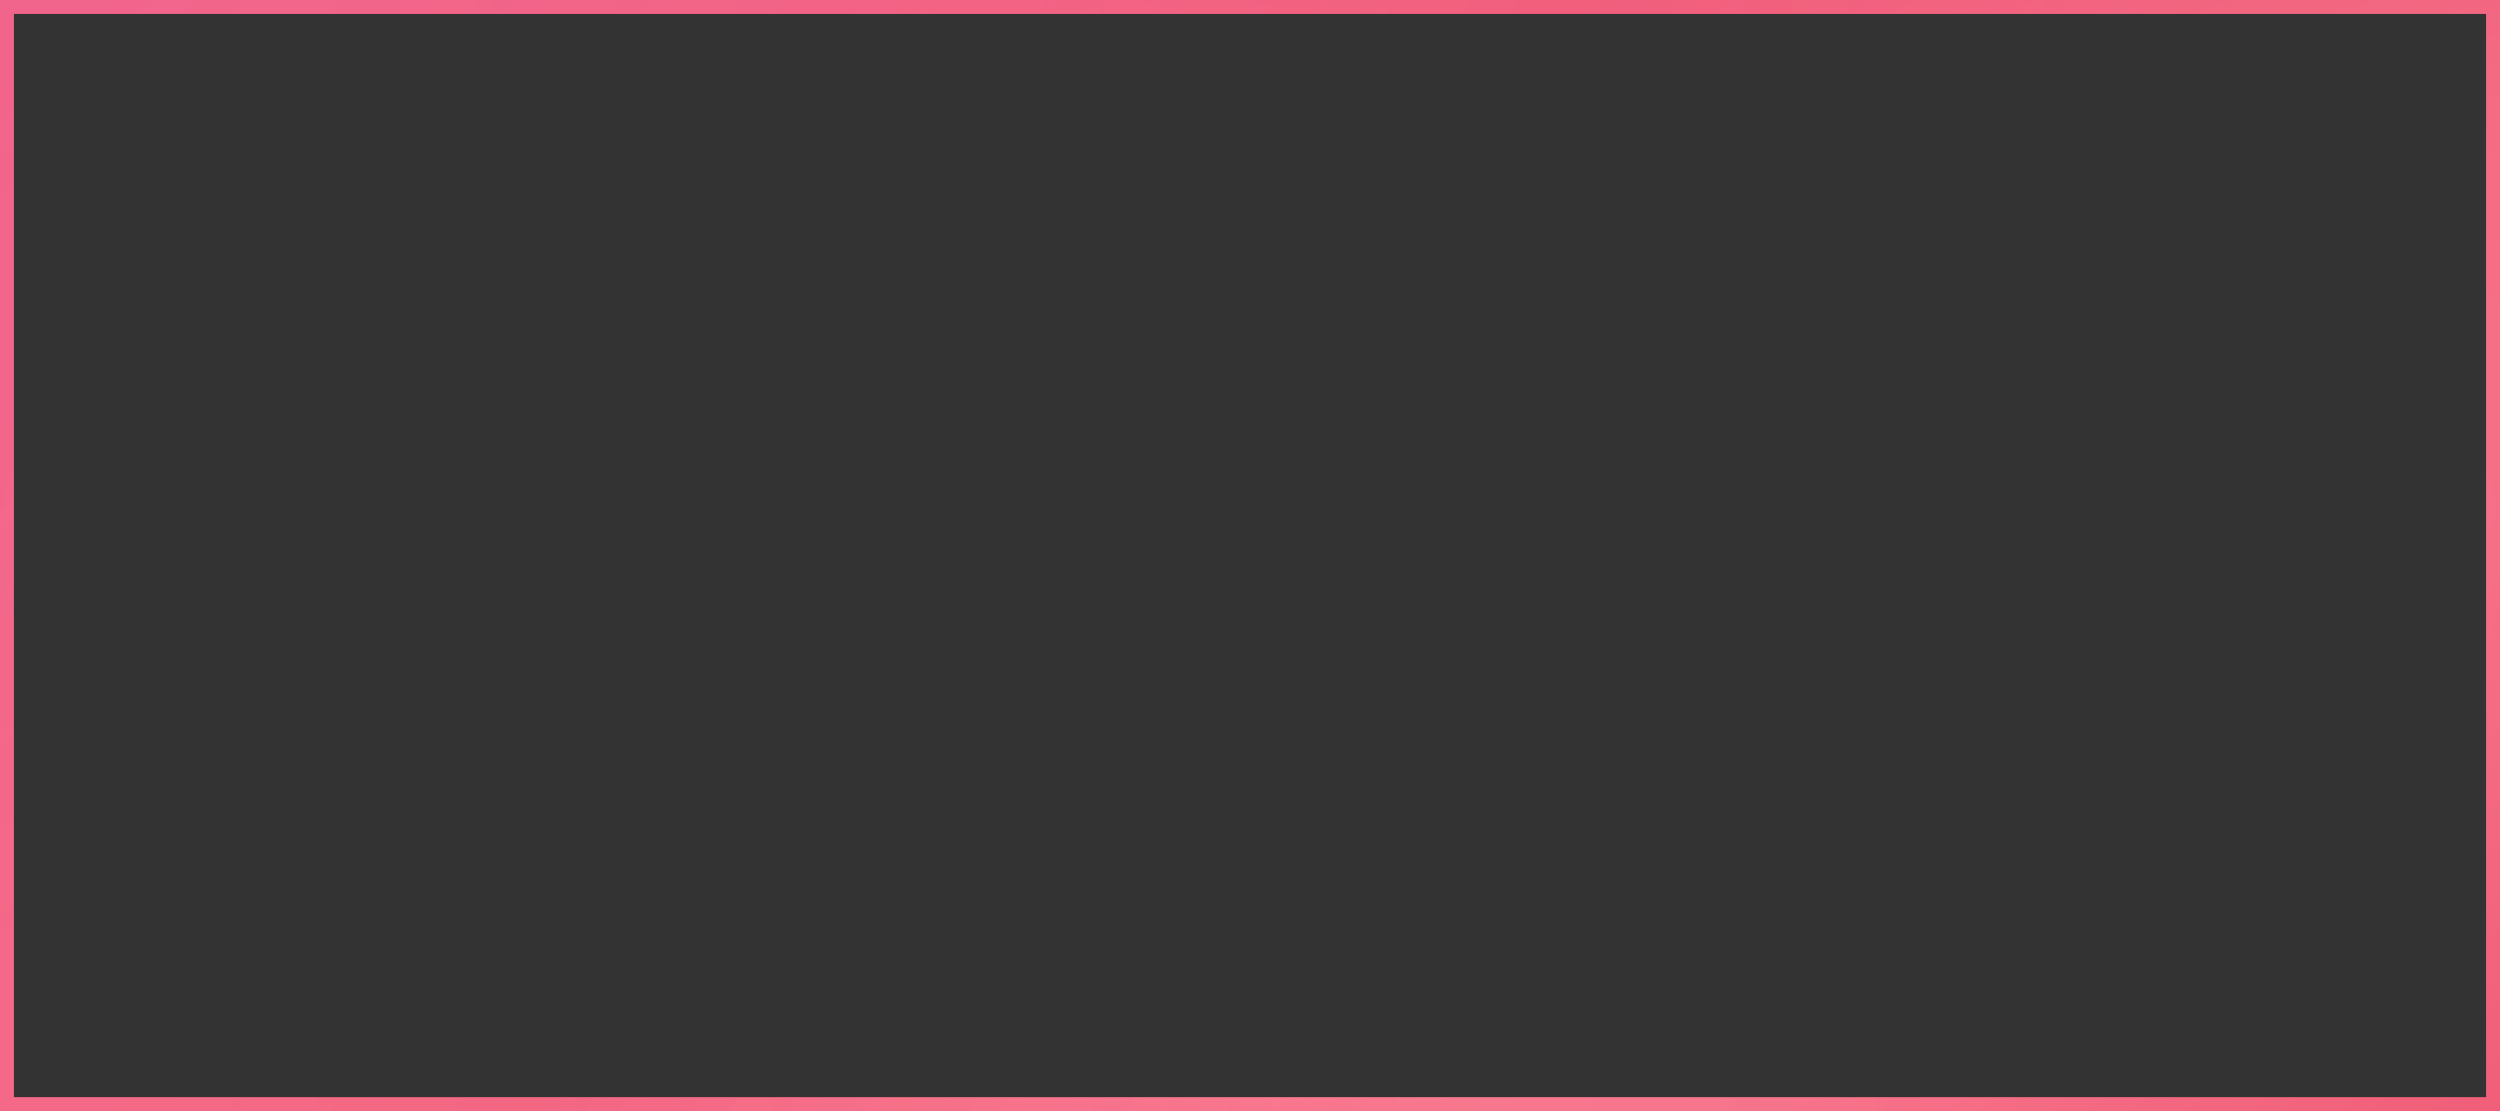 <?xml version="1.0" encoding="UTF-8"?> <svg xmlns="http://www.w3.org/2000/svg" width="360" height="160" viewBox="0 0 360 160" fill="none"><rect x="0" y="0" width="360" height="160" fill="#333333" stroke="none"/> <path d="M0 0V-2H-2V0H0ZM360 0H362V-2H360V0ZM360 160V162H362V160H360ZM0 160H-2V162H0V160ZM0 2H360V-2H0V2ZM358 0V160H362V0H358ZM360 158H0V162H360V158ZM2 160V0H-2V160H2Z" fill="url(#paint0_radial_111_330)" mask="url(#path-1-inside-1_111_330)"></path> <path d="M0 0V-2H-2V0H0ZM360 0H362V-2H360V0ZM360 160V162H362V160H360ZM0 160H-2V162H0V160ZM0 2H360V-2H0V2ZM358 0V160H362V0H358ZM360 158H0V162H360V158ZM2 160V0H-2V160H2Z" fill="url(#paint1_linear_111_330)" fill-opacity="0.2" mask="url(#path-1-inside-1_111_330)"></path> <path d="M0 0V-2H-2V0H0ZM360 0H362V-2H360V0ZM360 160V162H362V160H360ZM0 160H-2V162H0V160ZM0 2H360V-2H0V2ZM358 0V160H362V0H358ZM360 158H0V162H360V158ZM2 160V0H-2V160H2Z" fill="url(#paint2_radial_111_330)" fill-opacity="0.2" mask="url(#path-1-inside-1_111_330)"></path> <path d="M0 0V-2H-2V0H0ZM360 0H362V-2H360V0ZM360 160V162H362V160H360ZM0 160H-2V162H0V160ZM0 2H360V-2H0V2ZM358 0V160H362V0H358ZM360 158H0V162H360V158ZM2 160V0H-2V160H2Z" fill="url(#paint3_linear_111_330)" fill-opacity="0.2" mask="url(#path-1-inside-1_111_330)"></path> <defs> <radialGradient id="paint0_radial_111_330" cx="0" cy="0" r="1" gradientUnits="userSpaceOnUse" gradientTransform="translate(180 80) rotate(90) scale(80 180)"> <stop stop-color="#F0AFBB"></stop> <stop offset="1" stop-color="#FF5C79"></stop> </radialGradient> <linearGradient id="paint1_linear_111_330" x1="40.746" y1="-42.269" x2="191.89" y2="150.686" gradientUnits="userSpaceOnUse"> <stop stop-color="#DB80FF"></stop> <stop offset="1" stop-color="#FFEAEE" stop-opacity="0.6"></stop> </linearGradient> <radialGradient id="paint2_radial_111_330" cx="0" cy="0" r="1" gradientUnits="userSpaceOnUse" gradientTransform="translate(281.754 103.761) rotate(-126.716) scale(113.653 268.312)"> <stop stop-color="#FFEAEE"></stop> <stop offset="1" stop-color="#CC1838"></stop> </radialGradient> <linearGradient id="paint3_linear_111_330" x1="303.582" y1="112" x2="18.004" y2="70.746" gradientUnits="userSpaceOnUse"> <stop stop-color="#D5425C" stop-opacity="0.8"></stop> <stop offset="1" stop-color="#FFEAEE" stop-opacity="0.52"></stop> </linearGradient> </defs> </svg> 
